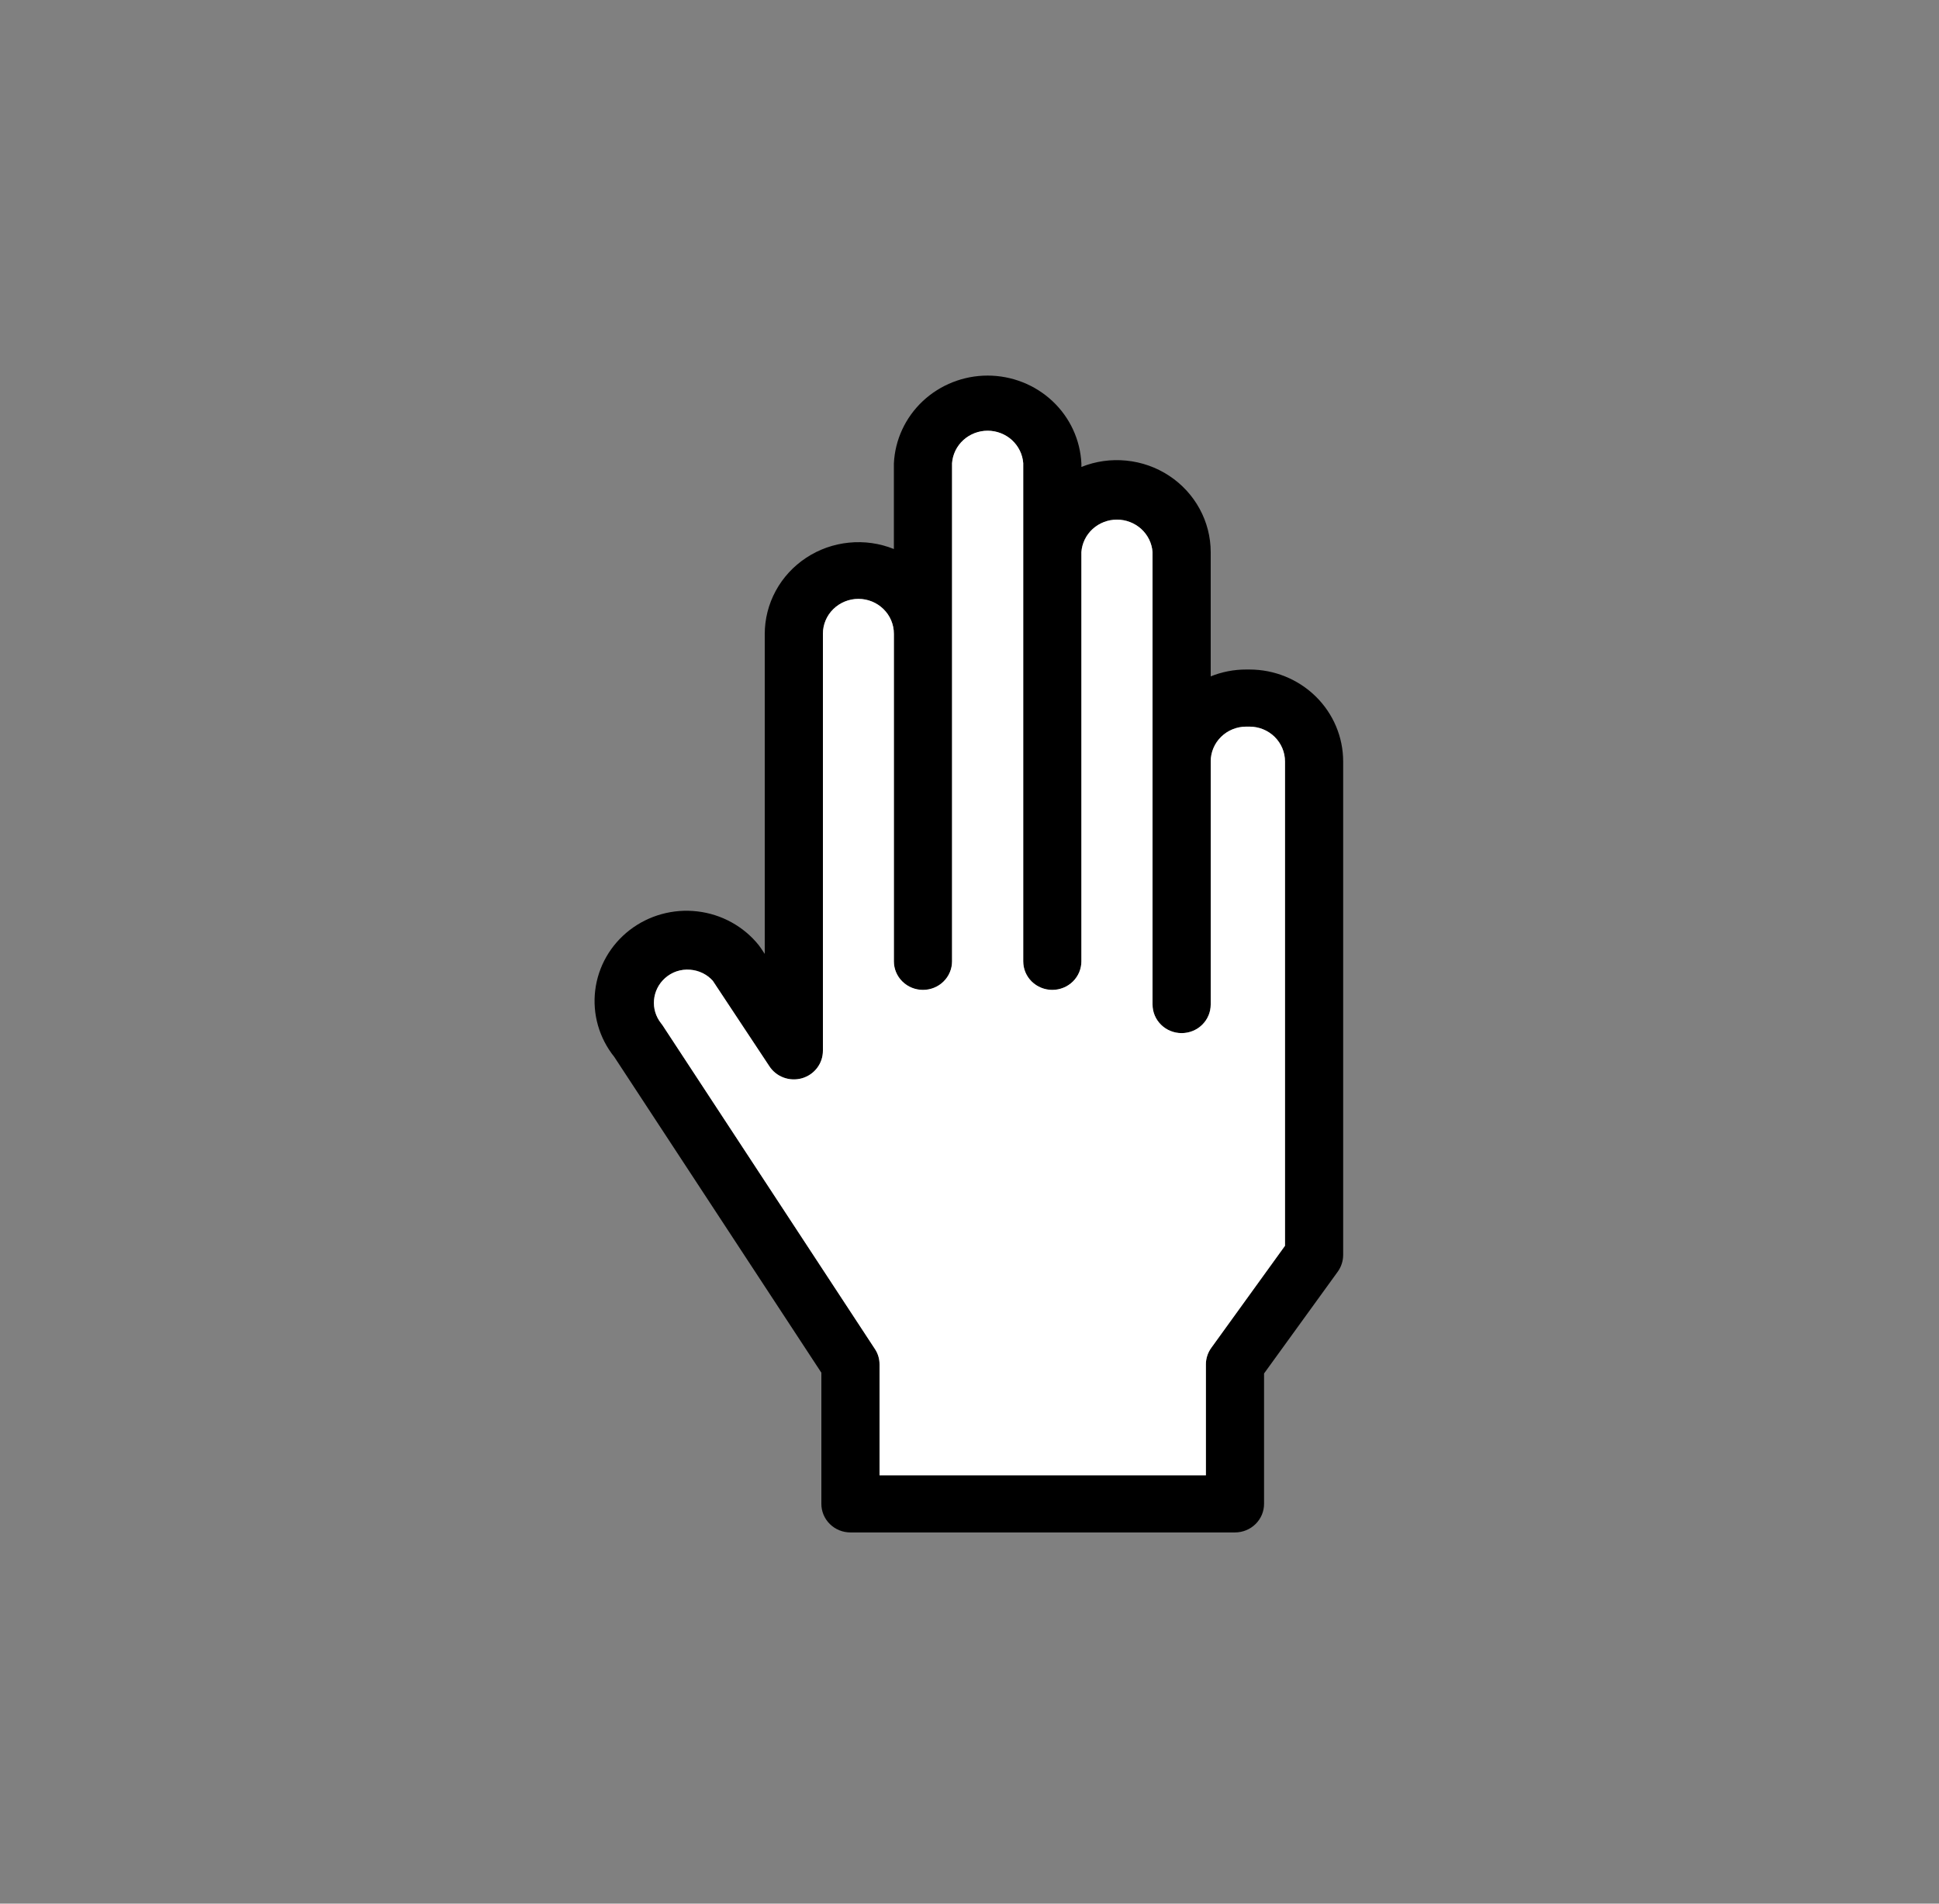 <svg width="55" height="54" viewBox="0 0 55 54" fill="none" xmlns="http://www.w3.org/2000/svg">
<rect x="0" y="0" width="55" height="54" fill="#808080" stroke="none"/>
<path d="M35.442 18.992H35.349C35.003 18.991 34.661 19.058 34.342 19.186V15.66C34.341 15.232 34.233 14.81 34.027 14.433C33.821 14.055 33.524 13.733 33.162 13.495C32.8 13.256 32.383 13.109 31.949 13.066C31.515 13.022 31.077 13.084 30.674 13.246V13.149C30.642 12.477 30.349 11.843 29.853 11.378C29.358 10.914 28.699 10.654 28.014 10.654C27.329 10.654 26.671 10.914 26.175 11.378C25.68 11.843 25.386 12.477 25.355 13.149V15.574C24.952 15.411 24.514 15.349 24.08 15.393C23.646 15.436 23.23 15.583 22.868 15.822C22.506 16.06 22.209 16.383 22.004 16.76C21.799 17.138 21.692 17.559 21.692 17.987V27.059L21.577 26.887L21.522 26.811C21.093 26.277 20.467 25.933 19.78 25.853C19.093 25.773 18.402 25.964 17.859 26.384C17.315 26.805 16.964 27.42 16.883 28.094C16.801 28.769 16.996 29.447 17.424 29.981L23.298 38.939V42.66C23.298 42.875 23.385 43.081 23.54 43.233C23.694 43.385 23.904 43.47 24.123 43.47H35.03C35.248 43.47 35.458 43.385 35.613 43.233C35.768 43.081 35.855 42.875 35.855 42.66V38.961L37.95 36.067C38.047 35.929 38.099 35.765 38.099 35.597V21.6C38.099 20.908 37.819 20.245 37.321 19.756C36.822 19.267 36.147 18.992 35.442 18.992ZM36.449 35.338L34.359 38.232C34.259 38.369 34.205 38.533 34.205 38.702V41.85H24.948V38.702C24.949 38.546 24.903 38.394 24.816 38.264L18.794 29.084L18.75 29.025C18.601 28.837 18.53 28.6 18.552 28.363C18.573 28.126 18.685 27.905 18.865 27.745C18.96 27.66 19.072 27.594 19.195 27.553C19.317 27.513 19.446 27.497 19.575 27.508C19.822 27.526 20.053 27.638 20.218 27.821L21.819 30.24C21.914 30.389 22.057 30.504 22.224 30.566C22.392 30.629 22.576 30.636 22.749 30.587C22.921 30.537 23.072 30.434 23.179 30.292C23.286 30.151 23.343 29.979 23.342 29.803V17.977C23.342 17.715 23.448 17.463 23.637 17.278C23.826 17.093 24.082 16.988 24.349 16.988C24.616 16.988 24.872 17.093 25.06 17.278C25.249 17.463 25.355 17.715 25.355 17.977V27.27C25.355 27.485 25.442 27.691 25.597 27.843C25.751 27.995 25.961 28.08 26.18 28.08C26.399 28.08 26.609 27.995 26.763 27.843C26.918 27.691 27.005 27.485 27.005 27.27V13.138C27.024 12.888 27.138 12.654 27.326 12.483C27.513 12.313 27.759 12.218 28.014 12.218C28.27 12.218 28.516 12.313 28.703 12.483C28.89 12.654 29.005 12.888 29.024 13.138V27.27C29.024 27.485 29.11 27.691 29.265 27.843C29.42 27.995 29.63 28.08 29.849 28.08C30.067 28.08 30.277 27.995 30.432 27.843C30.587 27.691 30.674 27.485 30.674 27.27V15.66C30.692 15.41 30.807 15.176 30.994 15.005C31.181 14.835 31.427 14.74 31.683 14.74C31.938 14.74 32.184 14.835 32.371 15.005C32.559 15.176 32.673 15.41 32.692 15.66V28.496C32.692 28.711 32.779 28.917 32.934 29.069C33.088 29.221 33.298 29.306 33.517 29.306C33.736 29.306 33.946 29.221 34.1 29.069C34.255 28.917 34.342 28.711 34.342 28.496V21.6C34.342 21.338 34.448 21.087 34.637 20.901C34.826 20.716 35.082 20.612 35.349 20.612H35.442C35.709 20.612 35.965 20.716 36.154 20.901C36.343 21.087 36.449 21.338 36.449 21.6V35.338Z" fill="black"/>
<path d="M36.449 35.338L34.359 38.232C34.259 38.369 34.205 38.533 34.205 38.702V41.85H24.948V38.702C24.949 38.546 24.903 38.394 24.816 38.264L18.794 29.084L18.75 29.025C18.601 28.837 18.53 28.6 18.552 28.363C18.573 28.126 18.685 27.905 18.865 27.745C18.96 27.66 19.072 27.594 19.195 27.553C19.317 27.513 19.446 27.497 19.575 27.508C19.822 27.526 20.053 27.638 20.218 27.821L21.819 30.24C21.914 30.389 22.057 30.504 22.224 30.566C22.392 30.629 22.576 30.636 22.749 30.587C22.921 30.537 23.072 30.434 23.179 30.292C23.286 30.151 23.343 29.979 23.342 29.803V17.977C23.342 17.715 23.448 17.463 23.637 17.278C23.826 17.093 24.082 16.988 24.349 16.988C24.616 16.988 24.872 17.093 25.06 17.278C25.249 17.463 25.355 17.715 25.355 17.977V27.27C25.355 27.485 25.442 27.691 25.597 27.843C25.751 27.995 25.961 28.08 26.18 28.08C26.399 28.08 26.609 27.995 26.763 27.843C26.918 27.691 27.005 27.485 27.005 27.27V13.138C27.024 12.888 27.138 12.654 27.326 12.483C27.513 12.313 27.759 12.218 28.014 12.218C28.27 12.218 28.516 12.313 28.703 12.483C28.89 12.654 29.005 12.888 29.024 13.138V27.27C29.024 27.485 29.11 27.691 29.265 27.843C29.42 27.995 29.63 28.08 29.849 28.08C30.067 28.08 30.277 27.995 30.432 27.843C30.587 27.691 30.674 27.485 30.674 27.27V15.66C30.692 15.41 30.807 15.176 30.994 15.005C31.181 14.835 31.427 14.74 31.683 14.74C31.938 14.74 32.184 14.835 32.371 15.005C32.559 15.176 32.673 15.41 32.692 15.66V28.496C32.692 28.711 32.779 28.917 32.934 29.069C33.088 29.221 33.298 29.306 33.517 29.306C33.736 29.306 33.946 29.221 34.1 29.069C34.255 28.917 34.342 28.711 34.342 28.496V21.6C34.342 21.338 34.448 21.087 34.637 20.901C34.826 20.716 35.082 20.612 35.349 20.612H35.442C35.709 20.612 35.965 20.716 36.154 20.901C36.343 21.087 36.449 21.338 36.449 21.6V35.338Z" fill="white"/>
</svg>
